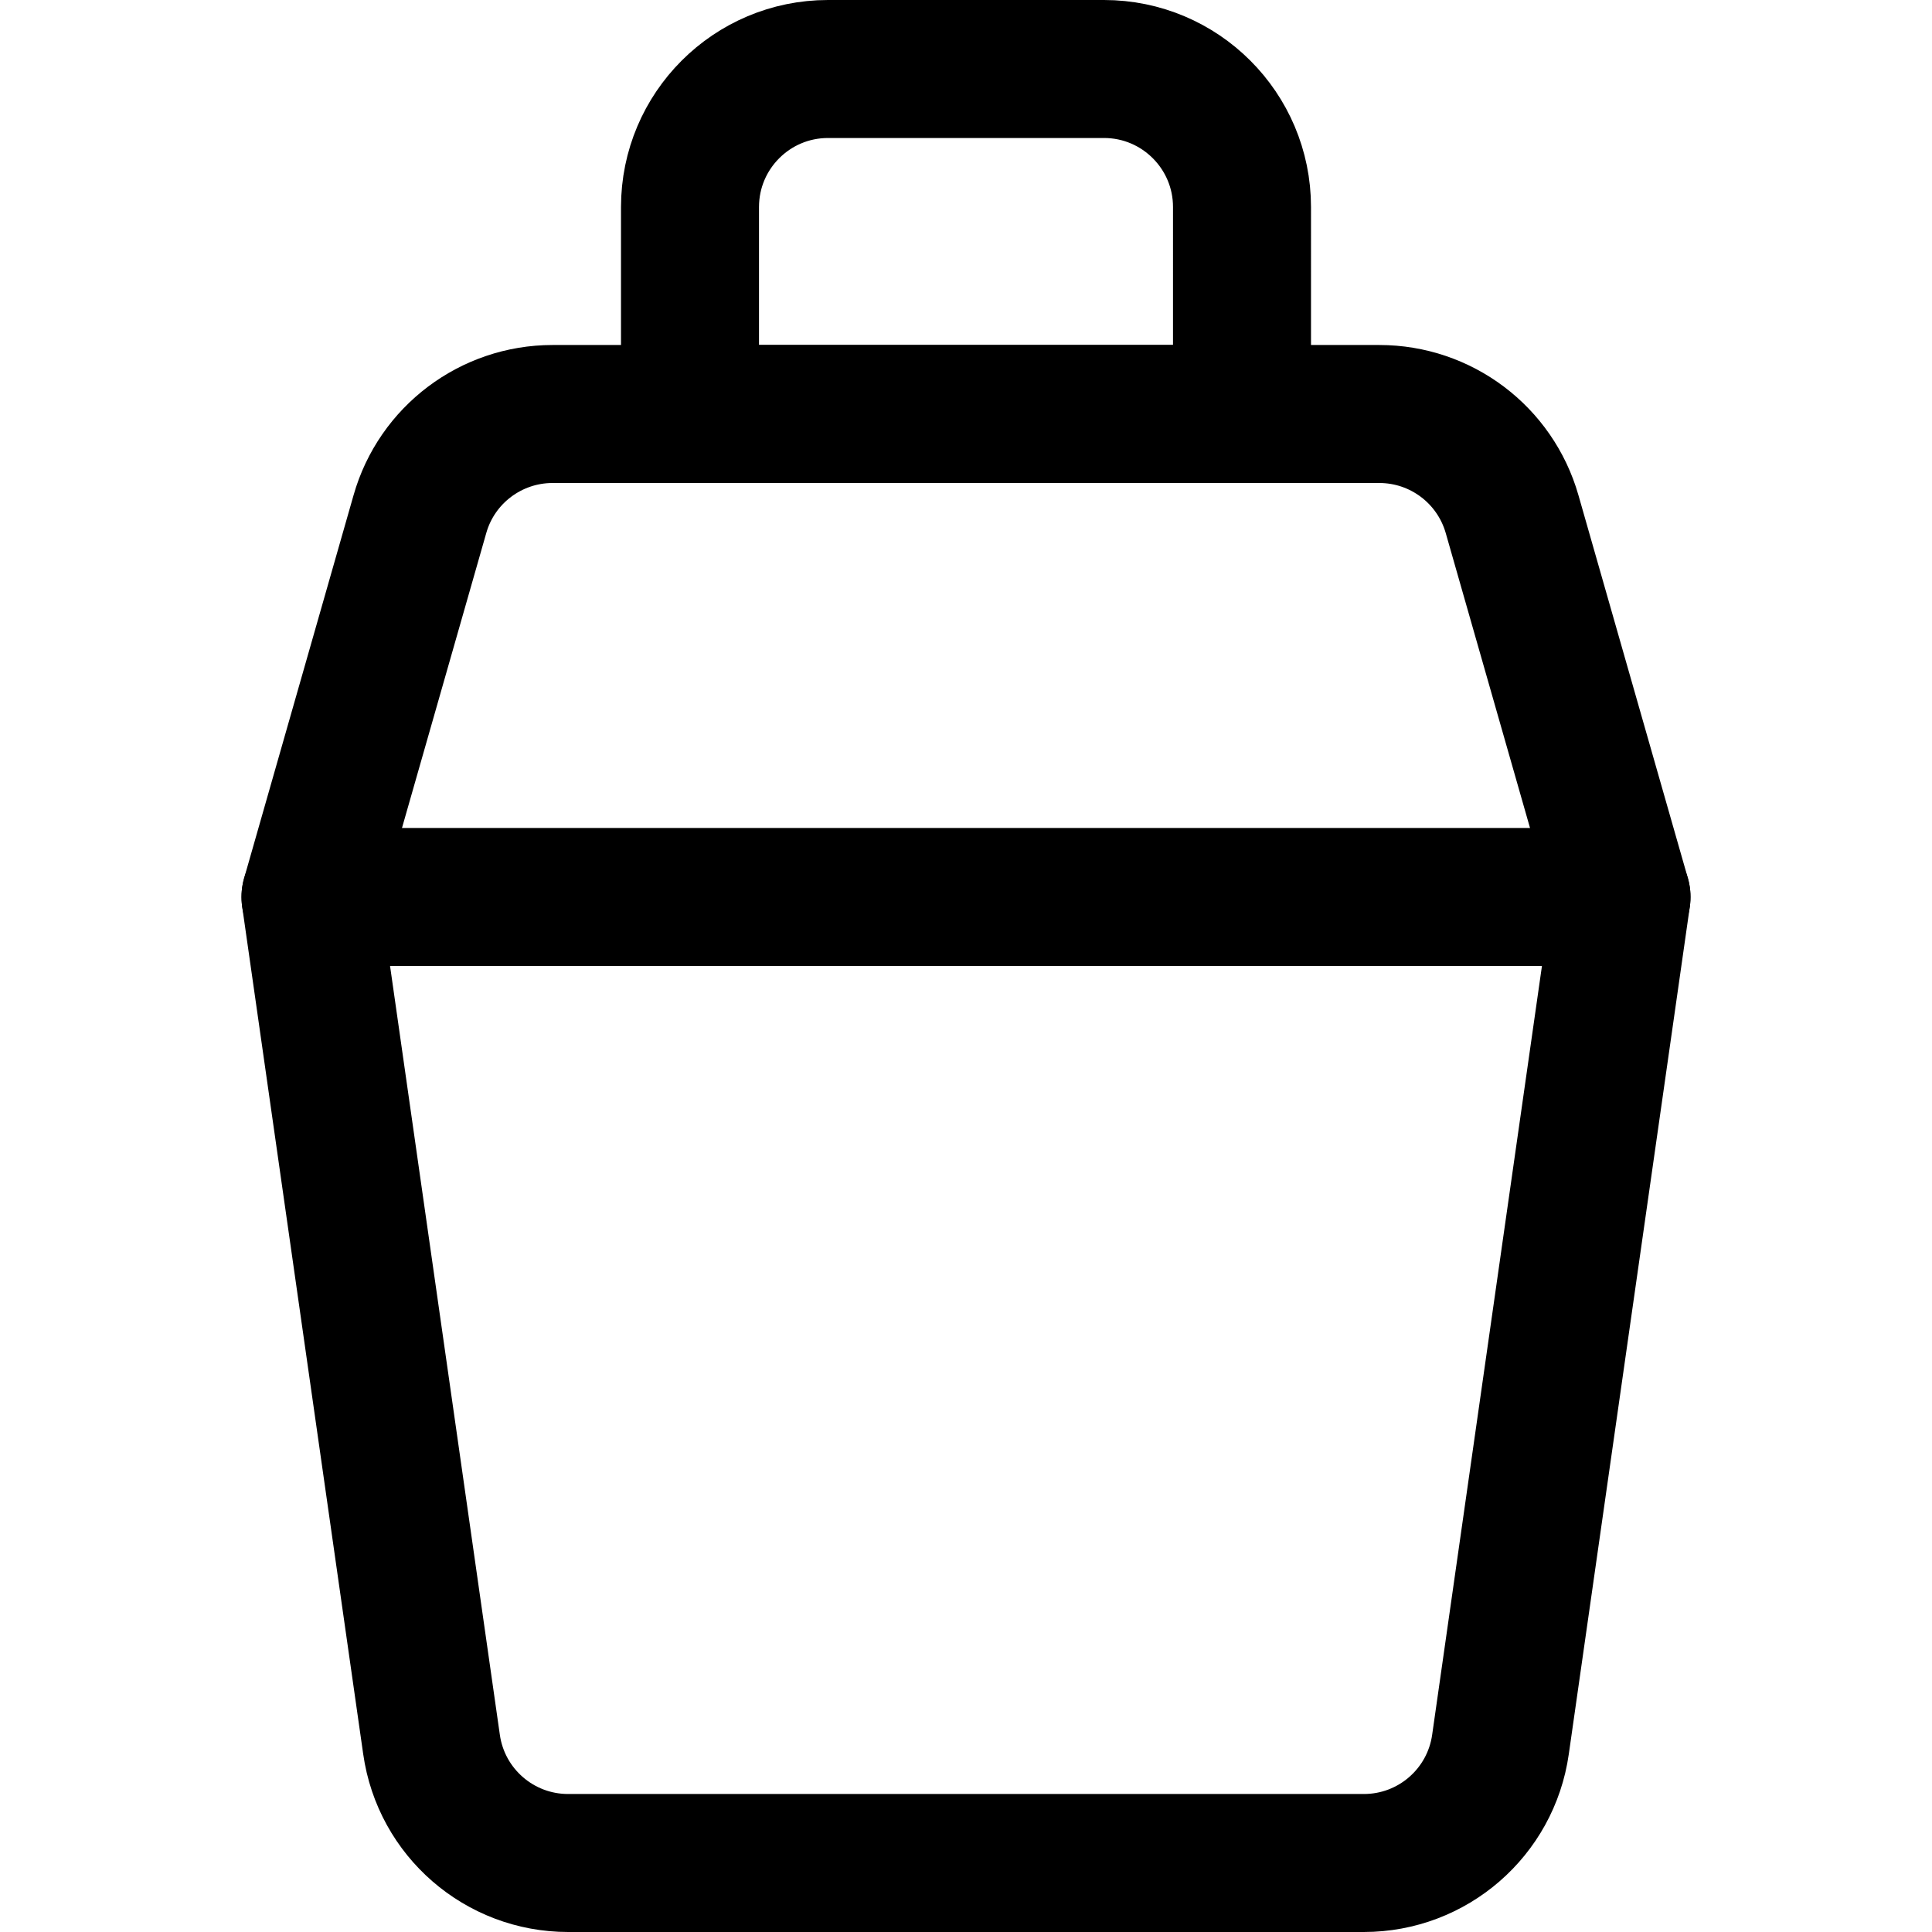 <svg xmlns="http://www.w3.org/2000/svg" fill="none" viewBox="0 0 14 14"><g id="cocktail-shaker--alcohol-drink-mix-shake-cocktail"><path id="Vector 2975" stroke="#000000" stroke-linecap="round" stroke-linejoin="round" d="M5 1.5V3h4V1.5c0 -0.552 -0.448 -1 -1 -1H6c-0.552 0 -1 0.448 -1 1Z" stroke-width="1"></path><path id="Vector 2976" stroke="#000000" stroke-linecap="round" stroke-linejoin="round" d="m2.25 6.5 0.793 -2.775C3.165 3.296 3.558 3 4.004 3h5.991c0.447 0 0.839 0.296 0.962 0.725L11.75 6.5l-0.877 6.141c-0.07 0.493 -0.492 0.859 -0.99 0.859H4.117c-0.498 0 -0.92 -0.366 -0.99 -0.859L2.25 6.5Z" stroke-width="1"></path><path id="Vector 2977" stroke="#000000" stroke-linecap="round" stroke-linejoin="round" d="M2.25 6.5h9.5" stroke-width="1"></path></g></svg>